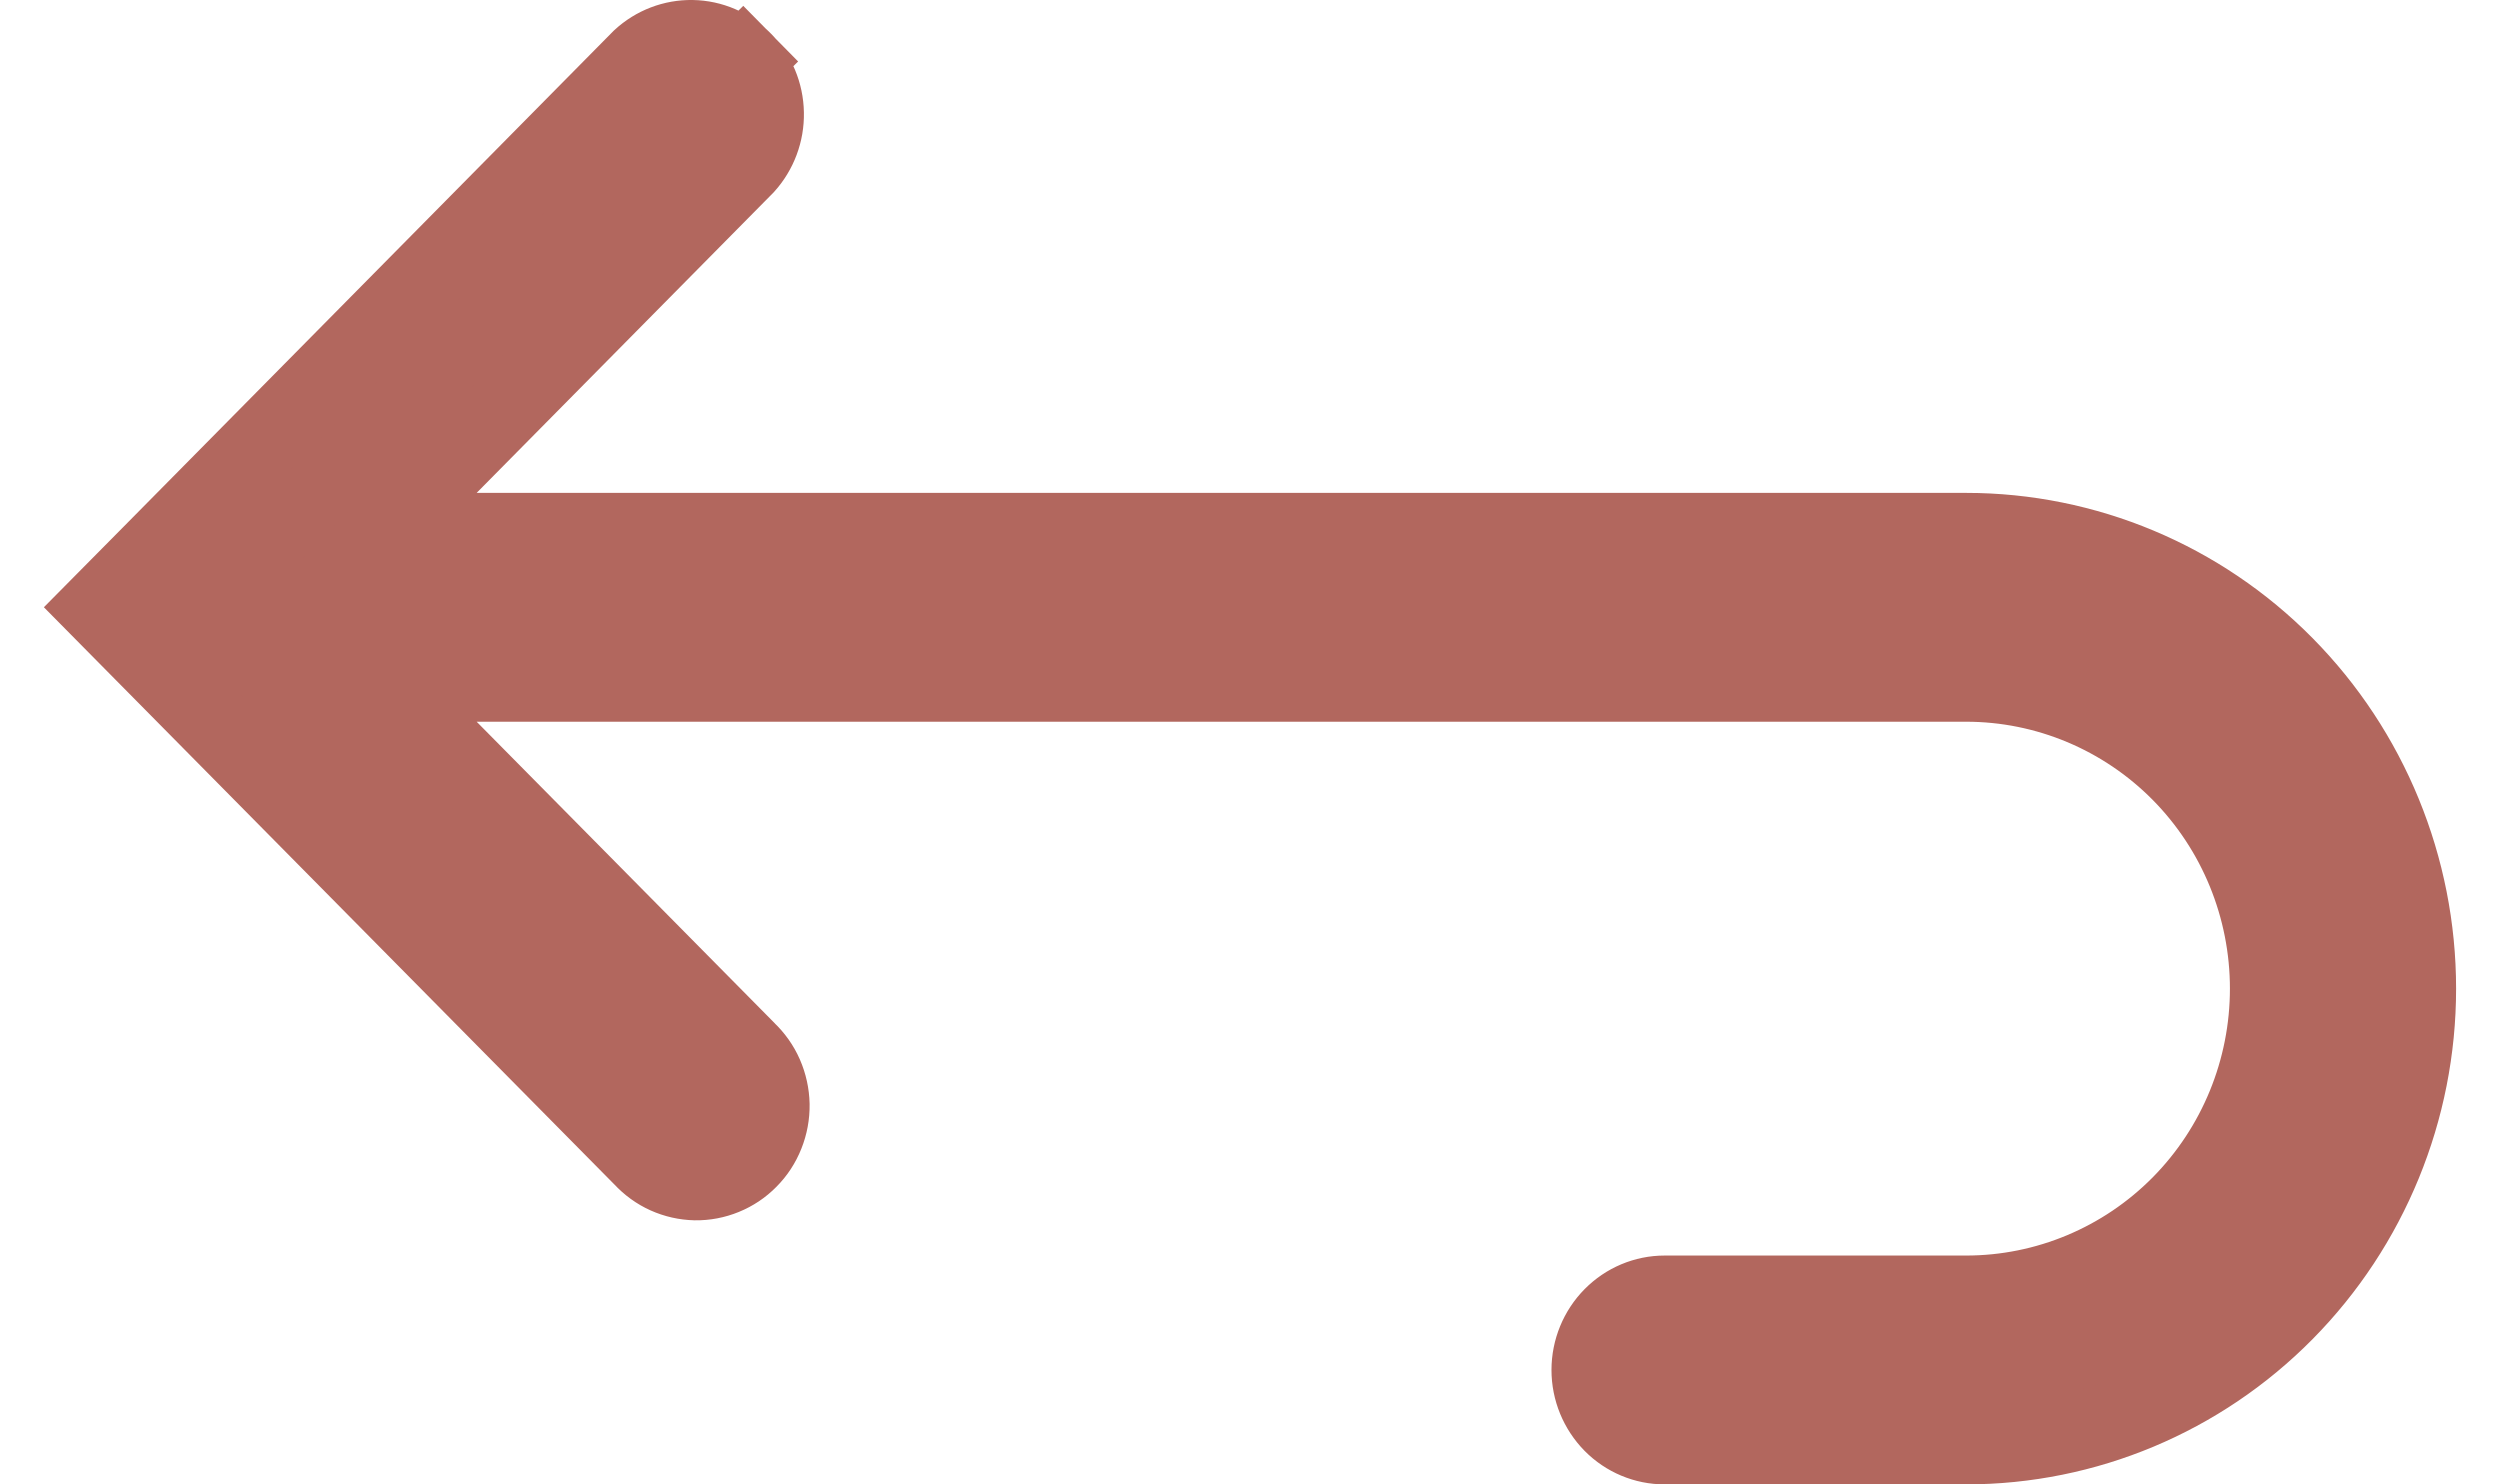 <svg width="32" height="19" viewBox="0 0 32 19" fill="none" xmlns="http://www.w3.org/2000/svg">
<path d="M6.101 8.738H4.904L5.745 9.589L9.547 13.435L9.553 13.442L9.559 13.448C9.652 13.536 9.728 13.642 9.78 13.761C9.832 13.88 9.86 14.008 9.863 14.138C9.865 14.269 9.841 14.398 9.793 14.518C9.745 14.639 9.674 14.748 9.583 14.839C9.493 14.931 9.386 15.002 9.268 15.05C9.151 15.098 9.025 15.122 8.899 15.12C8.773 15.117 8.648 15.089 8.532 15.037C8.416 14.985 8.312 14.909 8.225 14.815L8.219 14.808L8.212 14.802L1.941 8.457L1.265 7.773L1.941 7.09L8.205 0.751C8.385 0.585 8.619 0.496 8.86 0.5C9.104 0.504 9.337 0.604 9.511 0.78L9.865 0.431L9.511 0.78C9.685 0.957 9.786 1.196 9.79 1.447C9.795 1.696 9.704 1.936 9.54 2.118L5.745 5.958L4.904 6.809H6.101H25.166C26.695 6.809 28.162 7.423 29.245 8.519C30.328 9.615 30.938 11.102 30.938 12.655C30.938 14.207 30.328 15.694 29.245 16.79C28.162 17.886 26.695 18.5 25.166 18.5H21.307C21.057 18.5 20.817 18.4 20.639 18.22C20.461 18.039 20.359 17.793 20.359 17.536C20.359 17.278 20.461 17.032 20.639 16.852C20.817 16.672 21.057 16.571 21.307 16.571H25.166C26.196 16.571 27.183 16.157 27.91 15.422C28.636 14.687 29.043 13.691 29.043 12.655C29.043 11.618 28.636 10.622 27.91 9.887C27.183 9.152 26.196 8.738 25.166 8.738H6.101Z" fill="#B2675E" stroke="#B2675E"/>
</svg>
